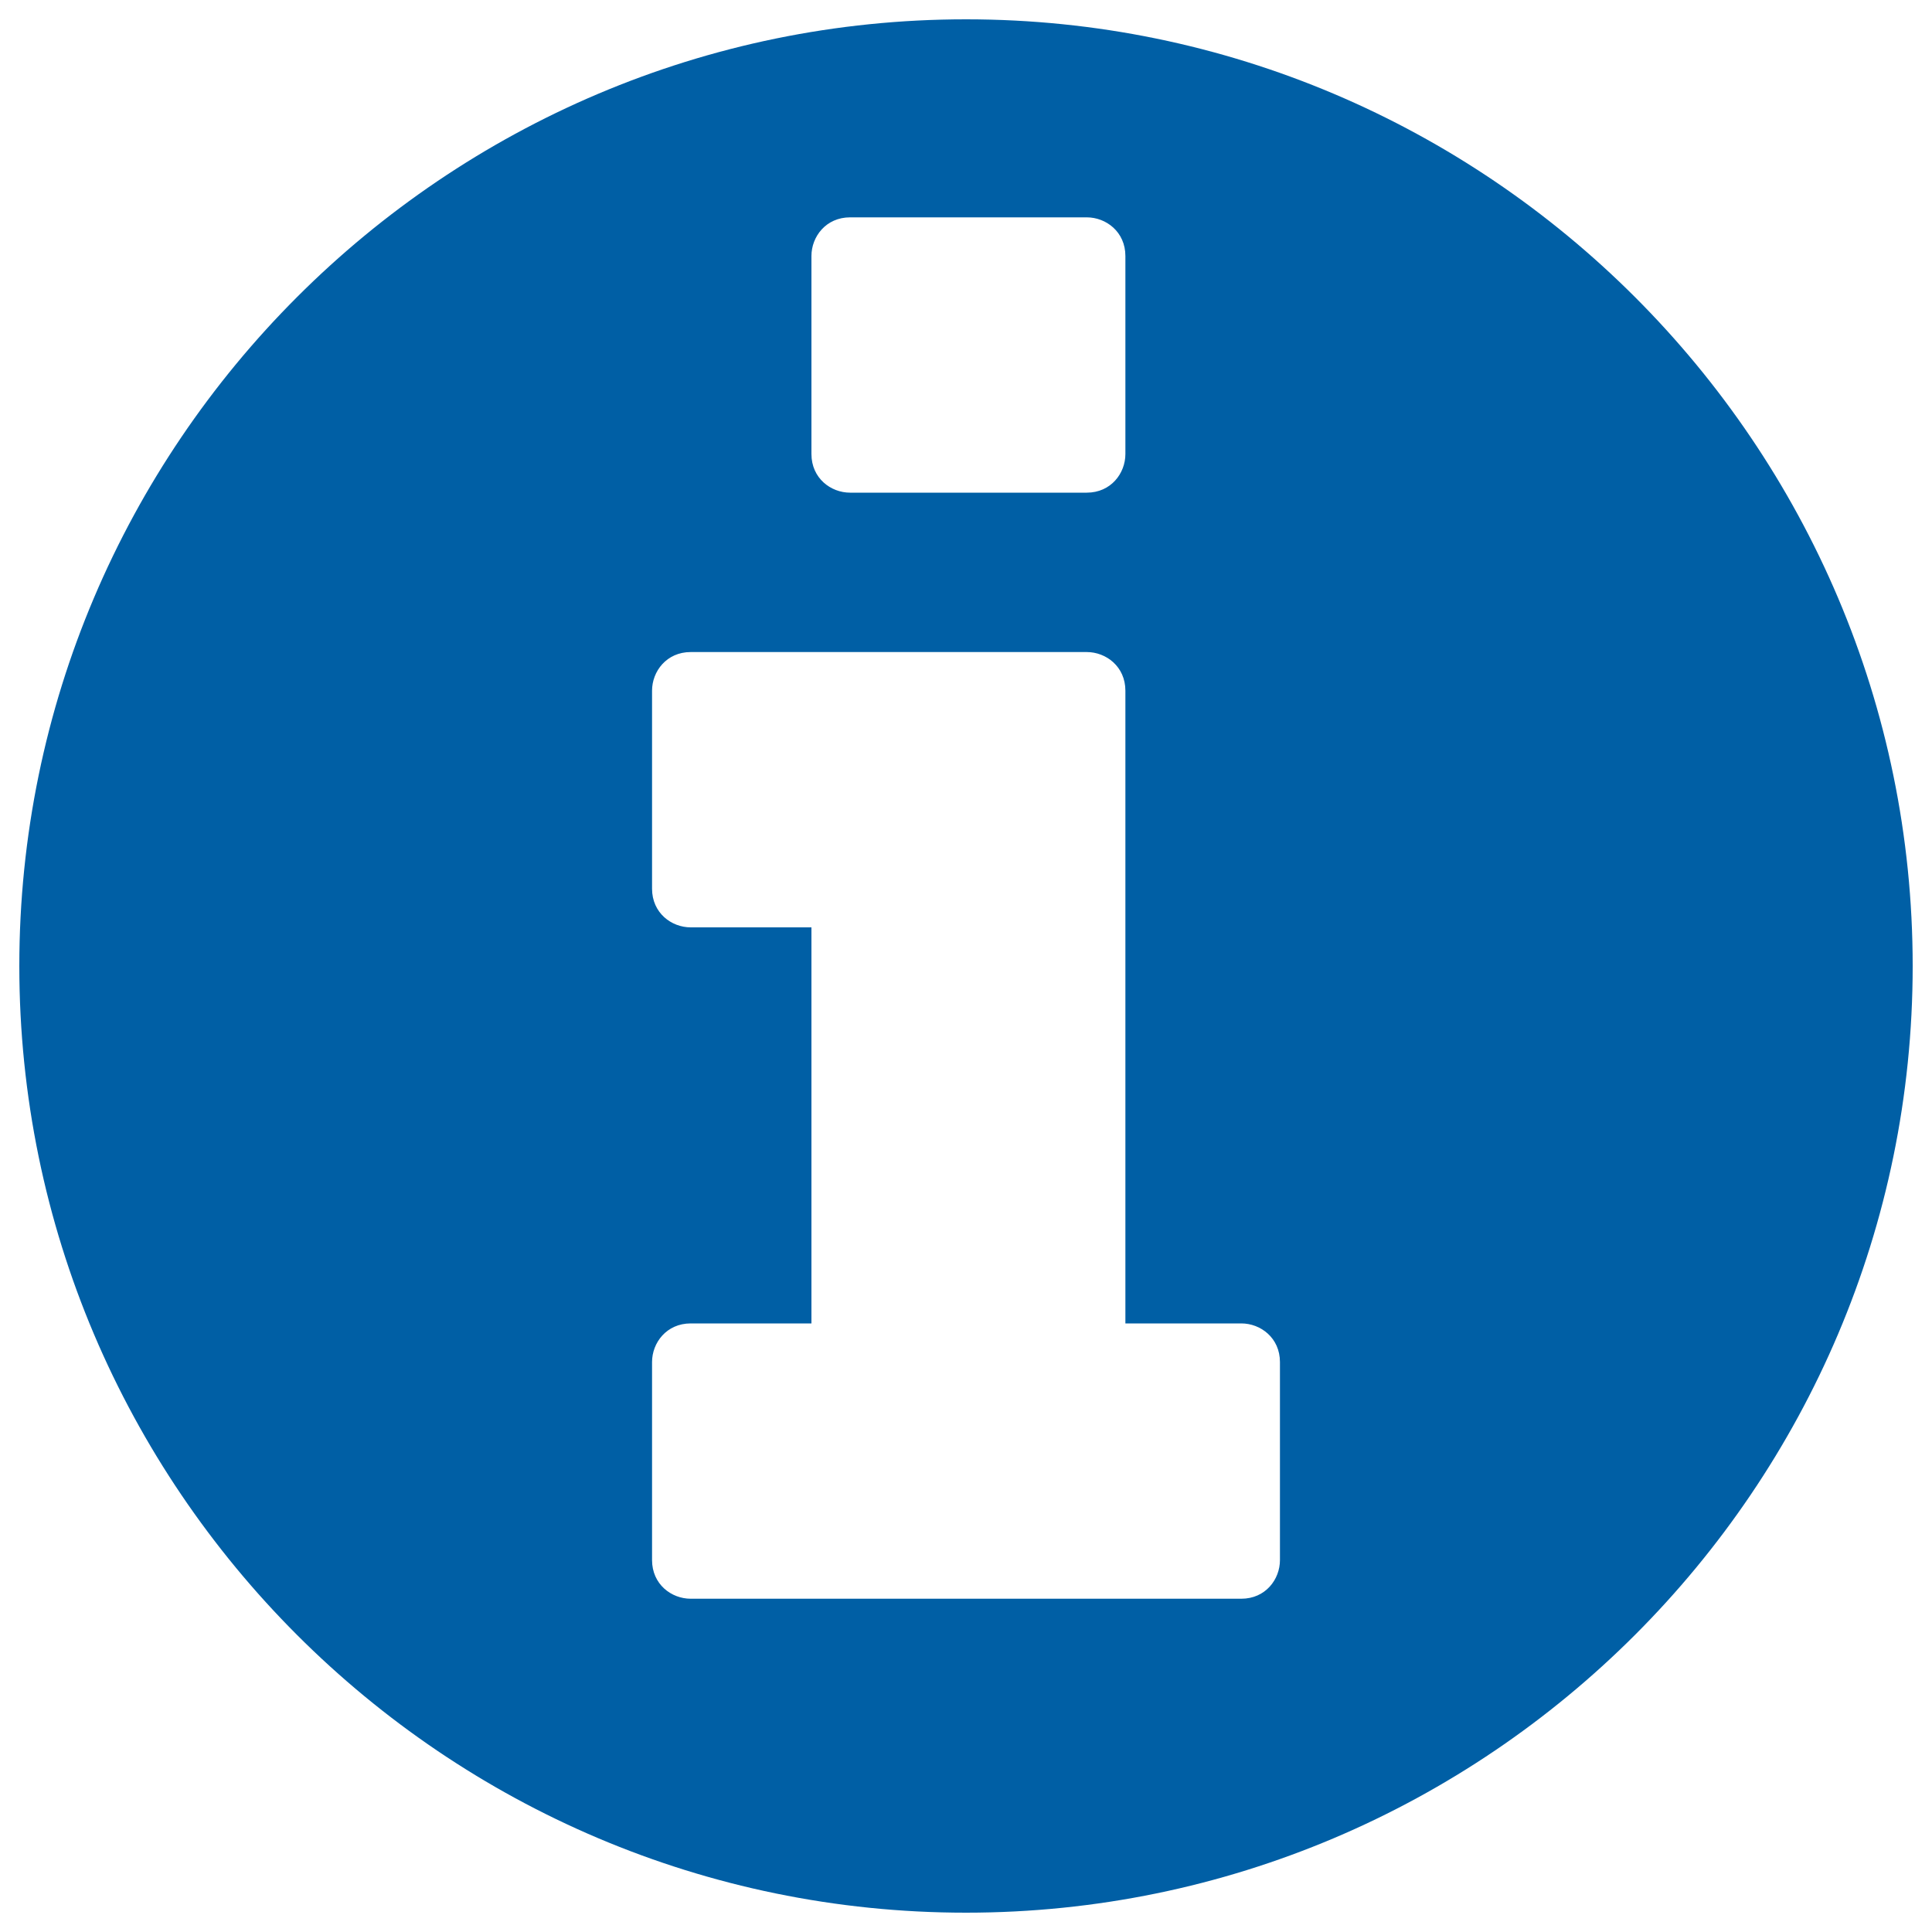 <?xml version="1.0" encoding="utf-8"?>
<!-- Generator: Adobe Illustrator 21.0.2, SVG Export Plug-In . SVG Version: 6.00 Build 0)  -->
<svg version="1.1" id="Layer_1" xmlns="http://www.w3.org/2000/svg" xmlns:xlink="http://www.w3.org/1999/xlink" x="0px" y="0px"
	 viewBox="0 0 40 40" style="enable-background:new 0 0 40 40;" xml:space="preserve">
<style type="text/css">
	.st0{fill:#005FA5;}
</style>
<g>
	<g>
		<path class="st0" d="M20,39.6C9.2,39.6,0.4,30.8,0.4,20C0.4,9.2,9.2,0.4,20,0.4c10.8,0,19.6,8.8,19.6,19.6
			C39.6,30.8,30.8,39.6,20,39.6z M26.5,28.2c0-0.5-0.4-0.8-0.8-0.8h-2.4V14.3c0-0.5-0.4-0.8-0.8-0.8h-8.2c-0.5,0-0.8,0.4-0.8,0.8
			v4.1c0,0.5,0.4,0.8,0.8,0.8h2.5v8.2h-2.5c-0.5,0-0.8,0.4-0.8,0.8v4.1c0,0.5,0.4,0.8,0.8,0.8h11.4c0.5,0,0.8-0.4,0.8-0.8V28.2z
			 M23.3,5.3c0-0.5-0.4-0.8-0.8-0.8h-4.9c-0.5,0-0.8,0.4-0.8,0.8v4.1c0,0.5,0.4,0.8,0.8,0.8h4.9c0.5,0,0.8-0.4,0.8-0.8V5.3z"/>
	</g>
</g>
</svg>

